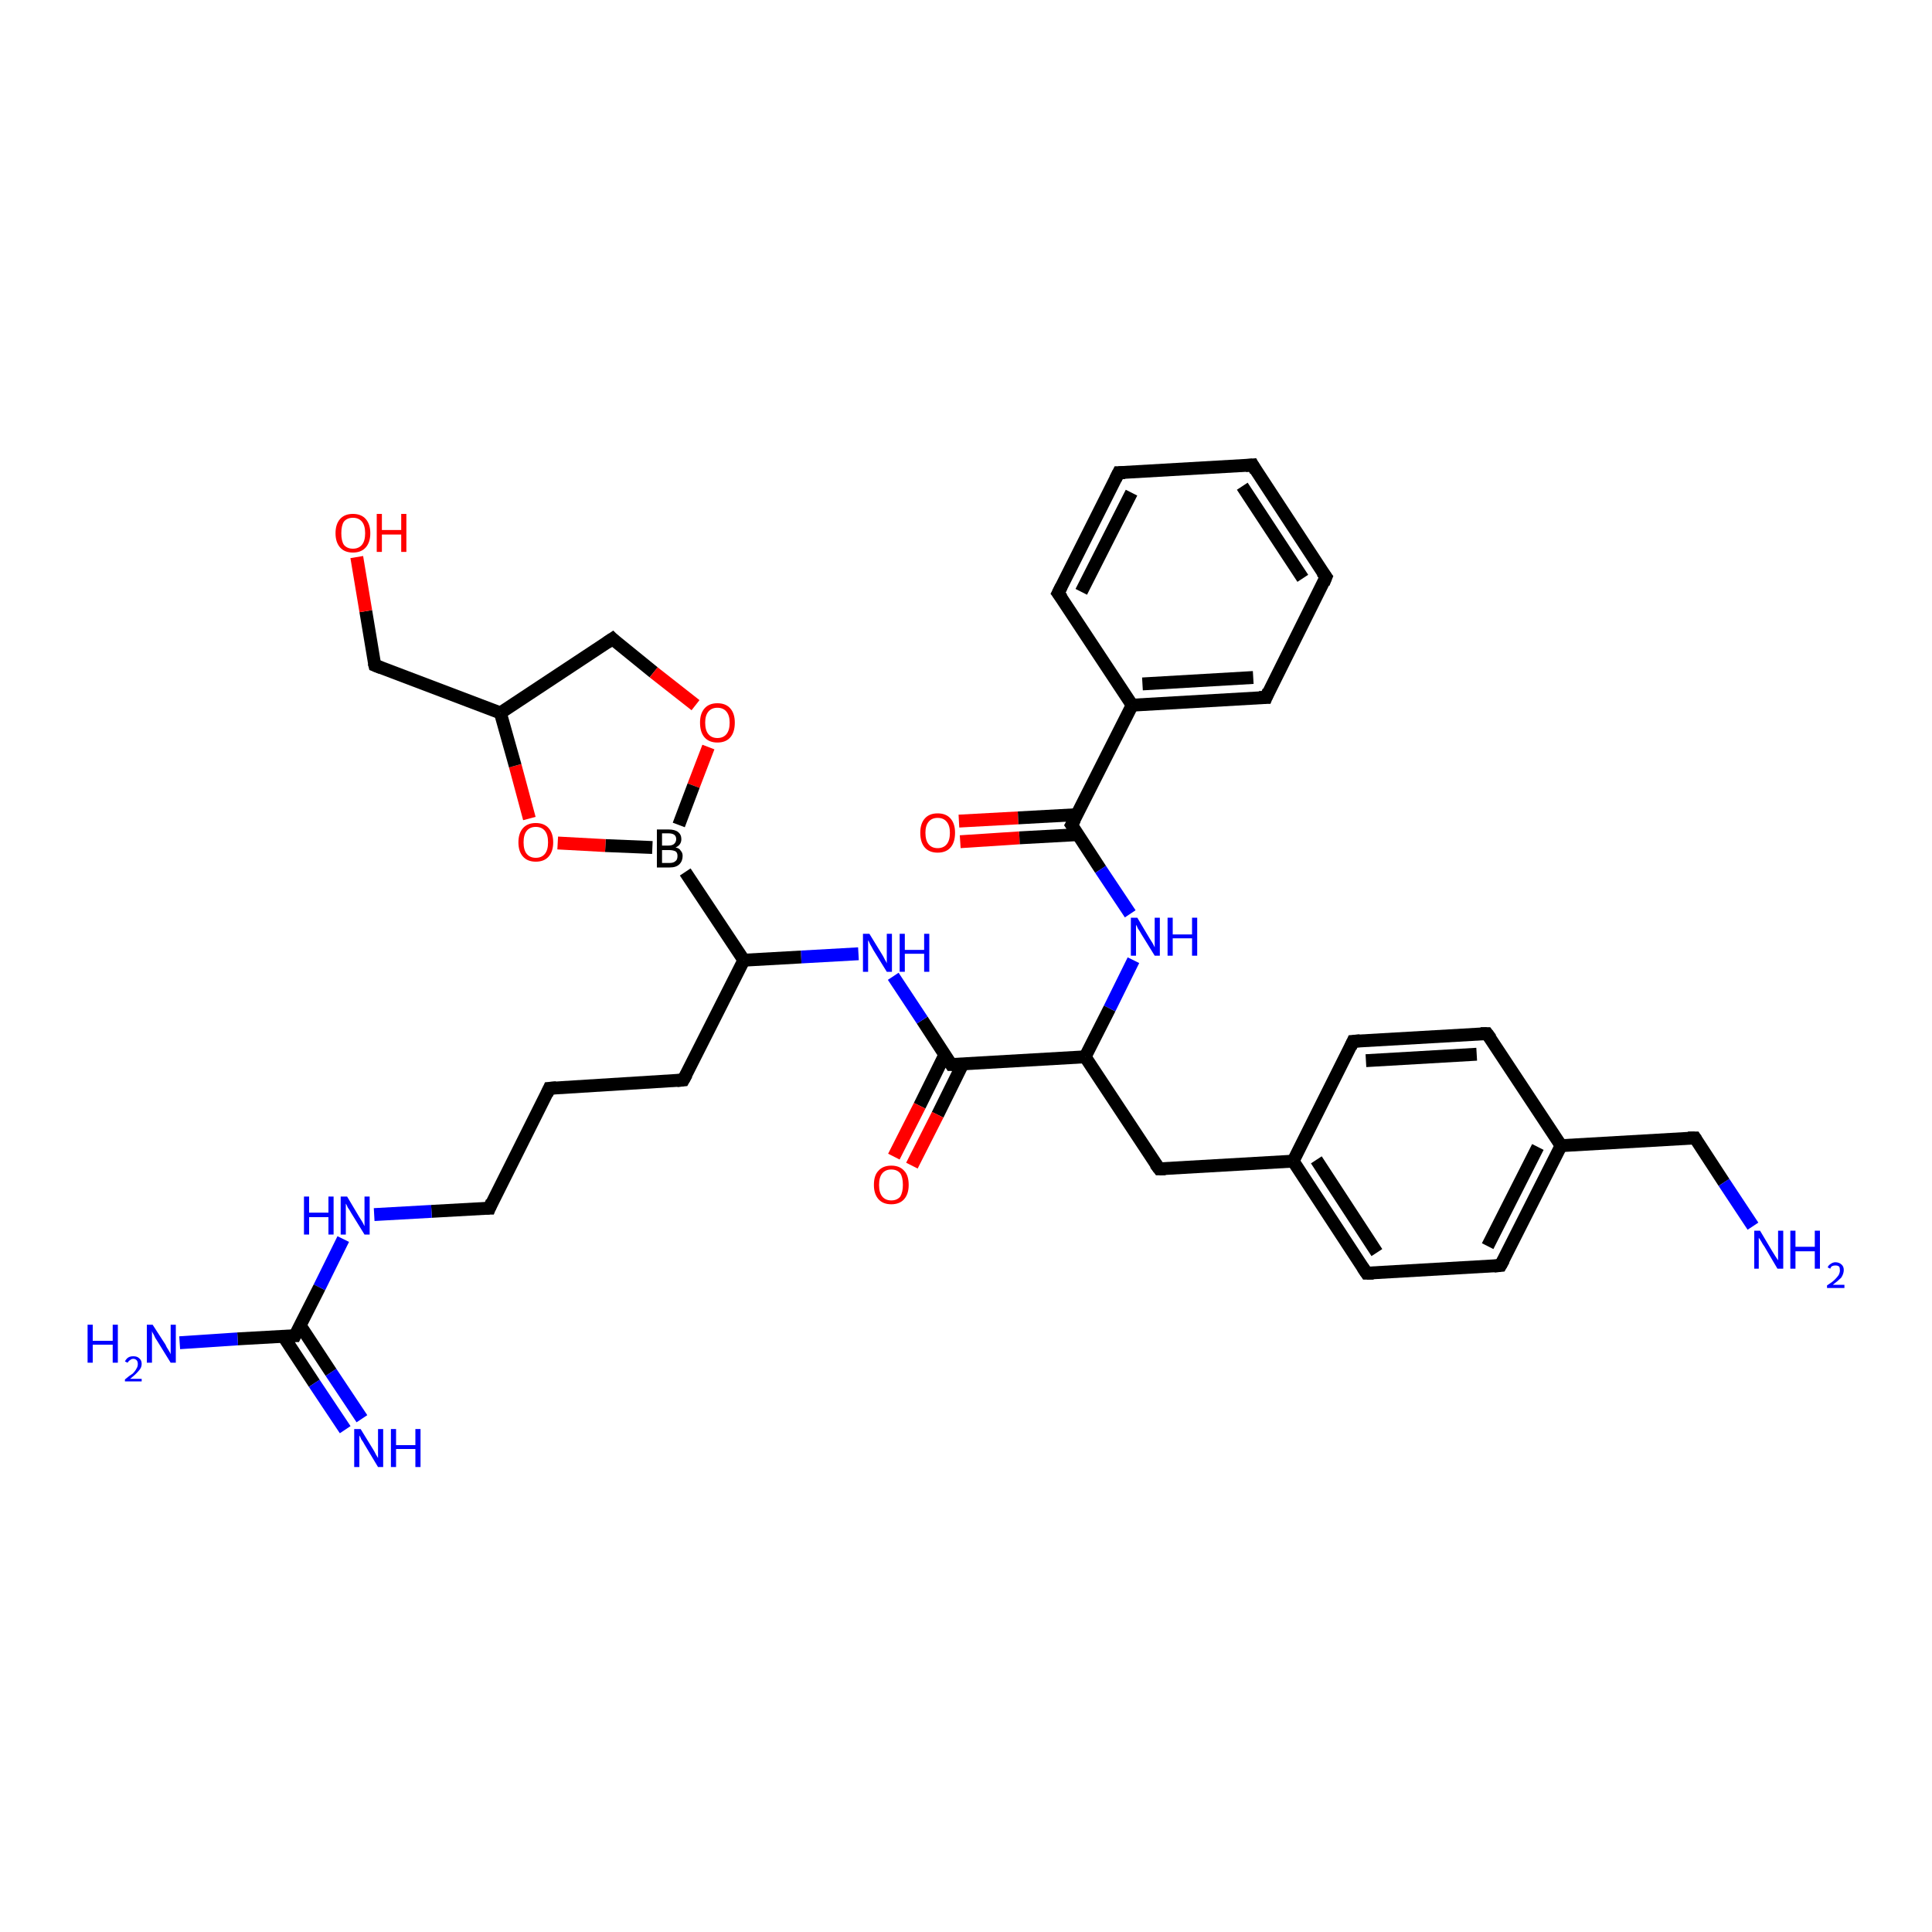 <?xml version='1.0' encoding='iso-8859-1'?>
<svg version='1.1' baseProfile='full'
              xmlns='http://www.w3.org/2000/svg'
                      xmlns:rdkit='http://www.rdkit.org/xml'
                      xmlns:xlink='http://www.w3.org/1999/xlink'
                  xml:space='preserve'
width='300px' height='300px' viewBox='0 0 300 300'>
<!-- END OF HEADER -->
<rect style='opacity:1.0;fill:#FFFFFF;stroke:none' width='300.0' height='300.0' x='0.0' y='0.0'> </rect>
<path class='bond-0 atom-0 atom-1' d='M 148.9,127.5 L 158.1,127.0' style='fill:none;fill-rule:evenodd;stroke:#FF0000;stroke-width:2.0px;stroke-linecap:butt;stroke-linejoin:miter;stroke-opacity:1' />
<path class='bond-0 atom-0 atom-1' d='M 158.1,127.0 L 167.2,126.5' style='fill:none;fill-rule:evenodd;stroke:#000000;stroke-width:2.0px;stroke-linecap:butt;stroke-linejoin:miter;stroke-opacity:1' />
<path class='bond-0 atom-0 atom-1' d='M 149.1,130.7 L 158.3,130.1' style='fill:none;fill-rule:evenodd;stroke:#FF0000;stroke-width:2.0px;stroke-linecap:butt;stroke-linejoin:miter;stroke-opacity:1' />
<path class='bond-0 atom-0 atom-1' d='M 158.3,130.1 L 167.4,129.6' style='fill:none;fill-rule:evenodd;stroke:#000000;stroke-width:2.0px;stroke-linecap:butt;stroke-linejoin:miter;stroke-opacity:1' />
<path class='bond-1 atom-1 atom-2' d='M 166.4,128.1 L 170.9,135.0' style='fill:none;fill-rule:evenodd;stroke:#000000;stroke-width:2.0px;stroke-linecap:butt;stroke-linejoin:miter;stroke-opacity:1' />
<path class='bond-1 atom-1 atom-2' d='M 170.9,135.0 L 175.5,141.9' style='fill:none;fill-rule:evenodd;stroke:#0000FF;stroke-width:2.0px;stroke-linecap:butt;stroke-linejoin:miter;stroke-opacity:1' />
<path class='bond-2 atom-2 atom-3' d='M 176.0,149.1 L 172.3,156.6' style='fill:none;fill-rule:evenodd;stroke:#0000FF;stroke-width:2.0px;stroke-linecap:butt;stroke-linejoin:miter;stroke-opacity:1' />
<path class='bond-2 atom-2 atom-3' d='M 172.3,156.6 L 168.5,164.1' style='fill:none;fill-rule:evenodd;stroke:#000000;stroke-width:2.0px;stroke-linecap:butt;stroke-linejoin:miter;stroke-opacity:1' />
<path class='bond-3 atom-3 atom-4' d='M 168.5,164.1 L 180.0,181.5' style='fill:none;fill-rule:evenodd;stroke:#000000;stroke-width:2.0px;stroke-linecap:butt;stroke-linejoin:miter;stroke-opacity:1' />
<path class='bond-4 atom-4 atom-5' d='M 180.0,181.5 L 200.8,180.3' style='fill:none;fill-rule:evenodd;stroke:#000000;stroke-width:2.0px;stroke-linecap:butt;stroke-linejoin:miter;stroke-opacity:1' />
<path class='bond-5 atom-5 atom-6' d='M 200.8,180.3 L 212.2,197.7' style='fill:none;fill-rule:evenodd;stroke:#000000;stroke-width:2.0px;stroke-linecap:butt;stroke-linejoin:miter;stroke-opacity:1' />
<path class='bond-5 atom-5 atom-6' d='M 204.4,180.1 L 213.8,194.5' style='fill:none;fill-rule:evenodd;stroke:#000000;stroke-width:2.0px;stroke-linecap:butt;stroke-linejoin:miter;stroke-opacity:1' />
<path class='bond-6 atom-6 atom-7' d='M 212.2,197.7 L 233.0,196.5' style='fill:none;fill-rule:evenodd;stroke:#000000;stroke-width:2.0px;stroke-linecap:butt;stroke-linejoin:miter;stroke-opacity:1' />
<path class='bond-7 atom-7 atom-8' d='M 233.0,196.5 L 242.4,177.9' style='fill:none;fill-rule:evenodd;stroke:#000000;stroke-width:2.0px;stroke-linecap:butt;stroke-linejoin:miter;stroke-opacity:1' />
<path class='bond-7 atom-7 atom-8' d='M 231.0,193.5 L 238.8,178.1' style='fill:none;fill-rule:evenodd;stroke:#000000;stroke-width:2.0px;stroke-linecap:butt;stroke-linejoin:miter;stroke-opacity:1' />
<path class='bond-8 atom-8 atom-9' d='M 242.4,177.9 L 230.9,160.5' style='fill:none;fill-rule:evenodd;stroke:#000000;stroke-width:2.0px;stroke-linecap:butt;stroke-linejoin:miter;stroke-opacity:1' />
<path class='bond-9 atom-9 atom-10' d='M 230.9,160.5 L 210.1,161.7' style='fill:none;fill-rule:evenodd;stroke:#000000;stroke-width:2.0px;stroke-linecap:butt;stroke-linejoin:miter;stroke-opacity:1' />
<path class='bond-9 atom-9 atom-10' d='M 229.3,163.7 L 212.1,164.7' style='fill:none;fill-rule:evenodd;stroke:#000000;stroke-width:2.0px;stroke-linecap:butt;stroke-linejoin:miter;stroke-opacity:1' />
<path class='bond-10 atom-8 atom-11' d='M 242.4,177.9 L 263.2,176.7' style='fill:none;fill-rule:evenodd;stroke:#000000;stroke-width:2.0px;stroke-linecap:butt;stroke-linejoin:miter;stroke-opacity:1' />
<path class='bond-11 atom-11 atom-12' d='M 263.2,176.7 L 267.7,183.6' style='fill:none;fill-rule:evenodd;stroke:#000000;stroke-width:2.0px;stroke-linecap:butt;stroke-linejoin:miter;stroke-opacity:1' />
<path class='bond-11 atom-11 atom-12' d='M 267.7,183.6 L 272.2,190.4' style='fill:none;fill-rule:evenodd;stroke:#0000FF;stroke-width:2.0px;stroke-linecap:butt;stroke-linejoin:miter;stroke-opacity:1' />
<path class='bond-12 atom-3 atom-13' d='M 168.5,164.1 L 147.7,165.3' style='fill:none;fill-rule:evenodd;stroke:#000000;stroke-width:2.0px;stroke-linecap:butt;stroke-linejoin:miter;stroke-opacity:1' />
<path class='bond-13 atom-13 atom-14' d='M 147.7,165.3 L 143.2,158.4' style='fill:none;fill-rule:evenodd;stroke:#000000;stroke-width:2.0px;stroke-linecap:butt;stroke-linejoin:miter;stroke-opacity:1' />
<path class='bond-13 atom-13 atom-14' d='M 143.2,158.4 L 138.7,151.6' style='fill:none;fill-rule:evenodd;stroke:#0000FF;stroke-width:2.0px;stroke-linecap:butt;stroke-linejoin:miter;stroke-opacity:1' />
<path class='bond-14 atom-14 atom-15' d='M 133.3,148.1 L 124.4,148.6' style='fill:none;fill-rule:evenodd;stroke:#0000FF;stroke-width:2.0px;stroke-linecap:butt;stroke-linejoin:miter;stroke-opacity:1' />
<path class='bond-14 atom-14 atom-15' d='M 124.4,148.6 L 115.5,149.1' style='fill:none;fill-rule:evenodd;stroke:#000000;stroke-width:2.0px;stroke-linecap:butt;stroke-linejoin:miter;stroke-opacity:1' />
<path class='bond-15 atom-15 atom-16' d='M 115.5,149.1 L 106.4,135.4' style='fill:none;fill-rule:evenodd;stroke:#000000;stroke-width:2.0px;stroke-linecap:butt;stroke-linejoin:miter;stroke-opacity:1' />
<path class='bond-16 atom-16 atom-17' d='M 101.3,131.6 L 94.0,131.3' style='fill:none;fill-rule:evenodd;stroke:#000000;stroke-width:2.0px;stroke-linecap:butt;stroke-linejoin:miter;stroke-opacity:1' />
<path class='bond-16 atom-16 atom-17' d='M 94.0,131.3 L 86.6,130.9' style='fill:none;fill-rule:evenodd;stroke:#FF0000;stroke-width:2.0px;stroke-linecap:butt;stroke-linejoin:miter;stroke-opacity:1' />
<path class='bond-17 atom-17 atom-18' d='M 82.2,127.1 L 80.0,118.9' style='fill:none;fill-rule:evenodd;stroke:#FF0000;stroke-width:2.0px;stroke-linecap:butt;stroke-linejoin:miter;stroke-opacity:1' />
<path class='bond-17 atom-17 atom-18' d='M 80.0,118.9 L 77.7,110.7' style='fill:none;fill-rule:evenodd;stroke:#000000;stroke-width:2.0px;stroke-linecap:butt;stroke-linejoin:miter;stroke-opacity:1' />
<path class='bond-18 atom-18 atom-19' d='M 77.7,110.7 L 58.2,103.3' style='fill:none;fill-rule:evenodd;stroke:#000000;stroke-width:2.0px;stroke-linecap:butt;stroke-linejoin:miter;stroke-opacity:1' />
<path class='bond-19 atom-19 atom-20' d='M 58.2,103.3 L 56.8,94.9' style='fill:none;fill-rule:evenodd;stroke:#000000;stroke-width:2.0px;stroke-linecap:butt;stroke-linejoin:miter;stroke-opacity:1' />
<path class='bond-19 atom-19 atom-20' d='M 56.8,94.9 L 55.4,86.5' style='fill:none;fill-rule:evenodd;stroke:#FF0000;stroke-width:2.0px;stroke-linecap:butt;stroke-linejoin:miter;stroke-opacity:1' />
<path class='bond-20 atom-18 atom-21' d='M 77.7,110.7 L 95.1,99.2' style='fill:none;fill-rule:evenodd;stroke:#000000;stroke-width:2.0px;stroke-linecap:butt;stroke-linejoin:miter;stroke-opacity:1' />
<path class='bond-21 atom-21 atom-22' d='M 95.1,99.2 L 101.5,104.4' style='fill:none;fill-rule:evenodd;stroke:#000000;stroke-width:2.0px;stroke-linecap:butt;stroke-linejoin:miter;stroke-opacity:1' />
<path class='bond-21 atom-21 atom-22' d='M 101.5,104.4 L 108.0,109.5' style='fill:none;fill-rule:evenodd;stroke:#FF0000;stroke-width:2.0px;stroke-linecap:butt;stroke-linejoin:miter;stroke-opacity:1' />
<path class='bond-22 atom-15 atom-23' d='M 115.5,149.1 L 106.1,167.7' style='fill:none;fill-rule:evenodd;stroke:#000000;stroke-width:2.0px;stroke-linecap:butt;stroke-linejoin:miter;stroke-opacity:1' />
<path class='bond-23 atom-23 atom-24' d='M 106.1,167.7 L 85.3,169.0' style='fill:none;fill-rule:evenodd;stroke:#000000;stroke-width:2.0px;stroke-linecap:butt;stroke-linejoin:miter;stroke-opacity:1' />
<path class='bond-24 atom-24 atom-25' d='M 85.3,169.0 L 76.0,187.6' style='fill:none;fill-rule:evenodd;stroke:#000000;stroke-width:2.0px;stroke-linecap:butt;stroke-linejoin:miter;stroke-opacity:1' />
<path class='bond-25 atom-25 atom-26' d='M 76.0,187.6 L 67.0,188.1' style='fill:none;fill-rule:evenodd;stroke:#000000;stroke-width:2.0px;stroke-linecap:butt;stroke-linejoin:miter;stroke-opacity:1' />
<path class='bond-25 atom-25 atom-26' d='M 67.0,188.1 L 58.1,188.6' style='fill:none;fill-rule:evenodd;stroke:#0000FF;stroke-width:2.0px;stroke-linecap:butt;stroke-linejoin:miter;stroke-opacity:1' />
<path class='bond-26 atom-26 atom-27' d='M 53.3,192.4 L 49.6,199.9' style='fill:none;fill-rule:evenodd;stroke:#0000FF;stroke-width:2.0px;stroke-linecap:butt;stroke-linejoin:miter;stroke-opacity:1' />
<path class='bond-26 atom-26 atom-27' d='M 49.6,199.9 L 45.8,207.4' style='fill:none;fill-rule:evenodd;stroke:#000000;stroke-width:2.0px;stroke-linecap:butt;stroke-linejoin:miter;stroke-opacity:1' />
<path class='bond-27 atom-27 atom-28' d='M 45.8,207.4 L 36.9,207.9' style='fill:none;fill-rule:evenodd;stroke:#000000;stroke-width:2.0px;stroke-linecap:butt;stroke-linejoin:miter;stroke-opacity:1' />
<path class='bond-27 atom-27 atom-28' d='M 36.9,207.9 L 27.9,208.5' style='fill:none;fill-rule:evenodd;stroke:#0000FF;stroke-width:2.0px;stroke-linecap:butt;stroke-linejoin:miter;stroke-opacity:1' />
<path class='bond-28 atom-27 atom-29' d='M 44.0,207.5 L 48.8,214.8' style='fill:none;fill-rule:evenodd;stroke:#000000;stroke-width:2.0px;stroke-linecap:butt;stroke-linejoin:miter;stroke-opacity:1' />
<path class='bond-28 atom-27 atom-29' d='M 48.8,214.8 L 53.6,222.0' style='fill:none;fill-rule:evenodd;stroke:#0000FF;stroke-width:2.0px;stroke-linecap:butt;stroke-linejoin:miter;stroke-opacity:1' />
<path class='bond-28 atom-27 atom-29' d='M 46.6,205.8 L 51.4,213.1' style='fill:none;fill-rule:evenodd;stroke:#000000;stroke-width:2.0px;stroke-linecap:butt;stroke-linejoin:miter;stroke-opacity:1' />
<path class='bond-28 atom-27 atom-29' d='M 51.4,213.1 L 56.2,220.3' style='fill:none;fill-rule:evenodd;stroke:#0000FF;stroke-width:2.0px;stroke-linecap:butt;stroke-linejoin:miter;stroke-opacity:1' />
<path class='bond-29 atom-13 atom-30' d='M 146.7,163.8 L 142.8,171.7' style='fill:none;fill-rule:evenodd;stroke:#000000;stroke-width:2.0px;stroke-linecap:butt;stroke-linejoin:miter;stroke-opacity:1' />
<path class='bond-29 atom-13 atom-30' d='M 142.8,171.7 L 138.8,179.6' style='fill:none;fill-rule:evenodd;stroke:#FF0000;stroke-width:2.0px;stroke-linecap:butt;stroke-linejoin:miter;stroke-opacity:1' />
<path class='bond-29 atom-13 atom-30' d='M 149.5,165.2 L 145.6,173.1' style='fill:none;fill-rule:evenodd;stroke:#000000;stroke-width:2.0px;stroke-linecap:butt;stroke-linejoin:miter;stroke-opacity:1' />
<path class='bond-29 atom-13 atom-30' d='M 145.6,173.1 L 141.6,181.0' style='fill:none;fill-rule:evenodd;stroke:#FF0000;stroke-width:2.0px;stroke-linecap:butt;stroke-linejoin:miter;stroke-opacity:1' />
<path class='bond-30 atom-1 atom-31' d='M 166.4,128.1 L 175.8,109.5' style='fill:none;fill-rule:evenodd;stroke:#000000;stroke-width:2.0px;stroke-linecap:butt;stroke-linejoin:miter;stroke-opacity:1' />
<path class='bond-31 atom-31 atom-32' d='M 175.8,109.5 L 196.6,108.3' style='fill:none;fill-rule:evenodd;stroke:#000000;stroke-width:2.0px;stroke-linecap:butt;stroke-linejoin:miter;stroke-opacity:1' />
<path class='bond-31 atom-31 atom-32' d='M 177.4,106.2 L 194.6,105.2' style='fill:none;fill-rule:evenodd;stroke:#000000;stroke-width:2.0px;stroke-linecap:butt;stroke-linejoin:miter;stroke-opacity:1' />
<path class='bond-32 atom-32 atom-33' d='M 196.6,108.3 L 205.9,89.6' style='fill:none;fill-rule:evenodd;stroke:#000000;stroke-width:2.0px;stroke-linecap:butt;stroke-linejoin:miter;stroke-opacity:1' />
<path class='bond-33 atom-33 atom-34' d='M 205.9,89.6 L 194.5,72.2' style='fill:none;fill-rule:evenodd;stroke:#000000;stroke-width:2.0px;stroke-linecap:butt;stroke-linejoin:miter;stroke-opacity:1' />
<path class='bond-33 atom-33 atom-34' d='M 202.3,89.8 L 192.9,75.5' style='fill:none;fill-rule:evenodd;stroke:#000000;stroke-width:2.0px;stroke-linecap:butt;stroke-linejoin:miter;stroke-opacity:1' />
<path class='bond-34 atom-34 atom-35' d='M 194.5,72.2 L 173.7,73.4' style='fill:none;fill-rule:evenodd;stroke:#000000;stroke-width:2.0px;stroke-linecap:butt;stroke-linejoin:miter;stroke-opacity:1' />
<path class='bond-35 atom-35 atom-36' d='M 173.7,73.4 L 164.3,92.1' style='fill:none;fill-rule:evenodd;stroke:#000000;stroke-width:2.0px;stroke-linecap:butt;stroke-linejoin:miter;stroke-opacity:1' />
<path class='bond-35 atom-35 atom-36' d='M 175.7,76.5 L 167.9,91.9' style='fill:none;fill-rule:evenodd;stroke:#000000;stroke-width:2.0px;stroke-linecap:butt;stroke-linejoin:miter;stroke-opacity:1' />
<path class='bond-36 atom-10 atom-5' d='M 210.1,161.7 L 200.8,180.3' style='fill:none;fill-rule:evenodd;stroke:#000000;stroke-width:2.0px;stroke-linecap:butt;stroke-linejoin:miter;stroke-opacity:1' />
<path class='bond-37 atom-22 atom-16' d='M 110.0,116.0 L 107.7,122.0' style='fill:none;fill-rule:evenodd;stroke:#FF0000;stroke-width:2.0px;stroke-linecap:butt;stroke-linejoin:miter;stroke-opacity:1' />
<path class='bond-37 atom-22 atom-16' d='M 107.7,122.0 L 105.4,128.1' style='fill:none;fill-rule:evenodd;stroke:#000000;stroke-width:2.0px;stroke-linecap:butt;stroke-linejoin:miter;stroke-opacity:1' />
<path class='bond-38 atom-36 atom-31' d='M 164.3,92.1 L 175.8,109.5' style='fill:none;fill-rule:evenodd;stroke:#000000;stroke-width:2.0px;stroke-linecap:butt;stroke-linejoin:miter;stroke-opacity:1' />
<path d='M 166.6,128.4 L 166.4,128.1 L 166.9,127.2' style='fill:none;stroke:#000000;stroke-width:2.0px;stroke-linecap:butt;stroke-linejoin:miter;stroke-opacity:1;' />
<path d='M 179.4,180.7 L 180.0,181.5 L 181.0,181.5' style='fill:none;stroke:#000000;stroke-width:2.0px;stroke-linecap:butt;stroke-linejoin:miter;stroke-opacity:1;' />
<path d='M 211.6,196.8 L 212.2,197.7 L 213.3,197.7' style='fill:none;stroke:#000000;stroke-width:2.0px;stroke-linecap:butt;stroke-linejoin:miter;stroke-opacity:1;' />
<path d='M 232.0,196.6 L 233.0,196.5 L 233.5,195.6' style='fill:none;stroke:#000000;stroke-width:2.0px;stroke-linecap:butt;stroke-linejoin:miter;stroke-opacity:1;' />
<path d='M 231.5,161.3 L 230.9,160.5 L 229.9,160.5' style='fill:none;stroke:#000000;stroke-width:2.0px;stroke-linecap:butt;stroke-linejoin:miter;stroke-opacity:1;' />
<path d='M 211.2,161.6 L 210.1,161.7 L 209.7,162.6' style='fill:none;stroke:#000000;stroke-width:2.0px;stroke-linecap:butt;stroke-linejoin:miter;stroke-opacity:1;' />
<path d='M 262.1,176.7 L 263.2,176.7 L 263.4,177.0' style='fill:none;stroke:#000000;stroke-width:2.0px;stroke-linecap:butt;stroke-linejoin:miter;stroke-opacity:1;' />
<path d='M 148.8,165.3 L 147.7,165.3 L 147.5,165.0' style='fill:none;stroke:#000000;stroke-width:2.0px;stroke-linecap:butt;stroke-linejoin:miter;stroke-opacity:1;' />
<path d='M 59.2,103.7 L 58.2,103.3 L 58.1,102.9' style='fill:none;stroke:#000000;stroke-width:2.0px;stroke-linecap:butt;stroke-linejoin:miter;stroke-opacity:1;' />
<path d='M 94.2,99.8 L 95.1,99.2 L 95.4,99.5' style='fill:none;stroke:#000000;stroke-width:2.0px;stroke-linecap:butt;stroke-linejoin:miter;stroke-opacity:1;' />
<path d='M 106.6,166.8 L 106.1,167.7 L 105.1,167.8' style='fill:none;stroke:#000000;stroke-width:2.0px;stroke-linecap:butt;stroke-linejoin:miter;stroke-opacity:1;' />
<path d='M 86.4,168.9 L 85.3,169.0 L 84.9,169.9' style='fill:none;stroke:#000000;stroke-width:2.0px;stroke-linecap:butt;stroke-linejoin:miter;stroke-opacity:1;' />
<path d='M 76.4,186.6 L 76.0,187.6 L 75.5,187.6' style='fill:none;stroke:#000000;stroke-width:2.0px;stroke-linecap:butt;stroke-linejoin:miter;stroke-opacity:1;' />
<path d='M 46.0,207.0 L 45.8,207.4 L 45.4,207.4' style='fill:none;stroke:#000000;stroke-width:2.0px;stroke-linecap:butt;stroke-linejoin:miter;stroke-opacity:1;' />
<path d='M 195.5,108.3 L 196.6,108.3 L 197.0,107.3' style='fill:none;stroke:#000000;stroke-width:2.0px;stroke-linecap:butt;stroke-linejoin:miter;stroke-opacity:1;' />
<path d='M 205.5,90.6 L 205.9,89.6 L 205.3,88.8' style='fill:none;stroke:#000000;stroke-width:2.0px;stroke-linecap:butt;stroke-linejoin:miter;stroke-opacity:1;' />
<path d='M 195.0,73.1 L 194.5,72.2 L 193.4,72.3' style='fill:none;stroke:#000000;stroke-width:2.0px;stroke-linecap:butt;stroke-linejoin:miter;stroke-opacity:1;' />
<path d='M 174.7,73.4 L 173.7,73.4 L 173.2,74.4' style='fill:none;stroke:#000000;stroke-width:2.0px;stroke-linecap:butt;stroke-linejoin:miter;stroke-opacity:1;' />
<path d='M 164.8,91.1 L 164.3,92.1 L 164.9,92.9' style='fill:none;stroke:#000000;stroke-width:2.0px;stroke-linecap:butt;stroke-linejoin:miter;stroke-opacity:1;' />
<path class='atom-0' d='M 142.9 129.3
Q 142.9 127.9, 143.6 127.1
Q 144.3 126.3, 145.6 126.3
Q 146.9 126.3, 147.6 127.1
Q 148.3 127.9, 148.3 129.3
Q 148.3 130.8, 147.6 131.6
Q 146.9 132.4, 145.6 132.4
Q 144.3 132.4, 143.6 131.6
Q 142.9 130.8, 142.9 129.3
M 145.6 131.7
Q 146.5 131.7, 147.0 131.1
Q 147.5 130.5, 147.5 129.3
Q 147.5 128.2, 147.0 127.6
Q 146.5 127.0, 145.6 127.0
Q 144.7 127.0, 144.2 127.6
Q 143.7 128.2, 143.7 129.3
Q 143.7 130.5, 144.2 131.1
Q 144.7 131.7, 145.6 131.7
' fill='#FF0000'/>
<path class='atom-2' d='M 176.6 142.5
L 178.5 145.7
Q 178.7 146.0, 179.0 146.5
Q 179.3 147.1, 179.3 147.1
L 179.3 142.5
L 180.1 142.5
L 180.1 148.4
L 179.3 148.4
L 177.2 145.0
Q 177.0 144.6, 176.7 144.2
Q 176.5 143.7, 176.4 143.6
L 176.4 148.4
L 175.6 148.4
L 175.6 142.5
L 176.6 142.5
' fill='#0000FF'/>
<path class='atom-2' d='M 181.3 142.5
L 182.1 142.5
L 182.1 145.1
L 185.1 145.1
L 185.1 142.5
L 185.9 142.5
L 185.9 148.4
L 185.1 148.4
L 185.1 145.7
L 182.1 145.7
L 182.1 148.4
L 181.3 148.4
L 181.3 142.5
' fill='#0000FF'/>
<path class='atom-12' d='M 273.3 191.1
L 275.2 194.3
Q 275.4 194.6, 275.7 195.1
Q 276.1 195.7, 276.1 195.7
L 276.1 191.1
L 276.9 191.1
L 276.9 197.0
L 276.0 197.0
L 274.0 193.6
Q 273.7 193.2, 273.5 192.8
Q 273.2 192.3, 273.1 192.2
L 273.1 197.0
L 272.4 197.0
L 272.4 191.1
L 273.3 191.1
' fill='#0000FF'/>
<path class='atom-12' d='M 278.0 191.1
L 278.8 191.1
L 278.8 193.6
L 281.8 193.6
L 281.8 191.1
L 282.6 191.1
L 282.6 197.0
L 281.8 197.0
L 281.8 194.3
L 278.8 194.3
L 278.8 197.0
L 278.0 197.0
L 278.0 191.1
' fill='#0000FF'/>
<path class='atom-12' d='M 283.8 196.8
Q 283.9 196.5, 284.2 196.3
Q 284.6 196.0, 285.0 196.0
Q 285.6 196.0, 286.0 196.4
Q 286.3 196.7, 286.3 197.2
Q 286.3 197.8, 285.9 198.4
Q 285.4 198.9, 284.6 199.5
L 286.4 199.5
L 286.4 200.0
L 283.7 200.0
L 283.7 199.6
Q 284.5 199.1, 284.9 198.7
Q 285.3 198.3, 285.5 198.0
Q 285.7 197.6, 285.7 197.3
Q 285.7 196.9, 285.6 196.7
Q 285.4 196.5, 285.0 196.5
Q 284.7 196.5, 284.5 196.6
Q 284.3 196.7, 284.2 197.0
L 283.8 196.8
' fill='#0000FF'/>
<path class='atom-14' d='M 135.0 145.0
L 136.9 148.1
Q 137.1 148.4, 137.4 149.0
Q 137.7 149.5, 137.7 149.6
L 137.7 145.0
L 138.5 145.0
L 138.5 150.9
L 137.7 150.9
L 135.6 147.5
Q 135.4 147.1, 135.1 146.6
Q 134.9 146.1, 134.8 146.0
L 134.8 150.9
L 134.0 150.9
L 134.0 145.0
L 135.0 145.0
' fill='#0000FF'/>
<path class='atom-14' d='M 139.7 145.0
L 140.5 145.0
L 140.5 147.5
L 143.5 147.5
L 143.5 145.0
L 144.3 145.0
L 144.3 150.9
L 143.5 150.9
L 143.5 148.1
L 140.5 148.1
L 140.5 150.9
L 139.7 150.9
L 139.7 145.0
' fill='#0000FF'/>
<path class='atom-16' d='M 104.9 131.6
Q 105.5 131.7, 105.7 132.1
Q 106.0 132.4, 106.0 132.9
Q 106.0 133.7, 105.5 134.2
Q 105.0 134.7, 104.0 134.7
L 102.0 134.7
L 102.0 128.8
L 103.8 128.8
Q 104.8 128.8, 105.3 129.2
Q 105.8 129.6, 105.8 130.3
Q 105.8 131.2, 104.9 131.6
M 102.8 129.4
L 102.8 131.3
L 103.8 131.3
Q 104.3 131.3, 104.6 131.1
Q 105.0 130.8, 105.0 130.3
Q 105.0 129.4, 103.8 129.4
L 102.8 129.4
M 104.0 134.0
Q 104.6 134.0, 104.9 133.7
Q 105.2 133.5, 105.2 132.9
Q 105.2 132.4, 104.9 132.2
Q 104.5 132.0, 103.9 132.0
L 102.8 132.0
L 102.8 134.0
L 104.0 134.0
' fill='#000000'/>
<path class='atom-17' d='M 80.5 130.8
Q 80.5 129.4, 81.2 128.6
Q 81.9 127.8, 83.2 127.8
Q 84.5 127.8, 85.2 128.6
Q 85.9 129.4, 85.9 130.8
Q 85.9 132.2, 85.2 133.0
Q 84.5 133.8, 83.2 133.8
Q 81.9 133.8, 81.2 133.0
Q 80.5 132.2, 80.5 130.8
M 83.2 133.2
Q 84.1 133.2, 84.6 132.6
Q 85.1 132.0, 85.1 130.8
Q 85.1 129.6, 84.6 129.0
Q 84.1 128.4, 83.2 128.4
Q 82.3 128.4, 81.8 129.0
Q 81.3 129.6, 81.3 130.8
Q 81.3 132.0, 81.8 132.6
Q 82.3 133.2, 83.2 133.2
' fill='#FF0000'/>
<path class='atom-20' d='M 52.1 82.8
Q 52.1 81.4, 52.8 80.6
Q 53.5 79.8, 54.8 79.8
Q 56.1 79.8, 56.8 80.6
Q 57.5 81.4, 57.5 82.8
Q 57.5 84.2, 56.8 85.0
Q 56.1 85.8, 54.8 85.8
Q 53.5 85.8, 52.8 85.0
Q 52.1 84.2, 52.1 82.8
M 54.8 85.2
Q 55.7 85.2, 56.2 84.6
Q 56.7 84.0, 56.7 82.8
Q 56.7 81.6, 56.2 81.0
Q 55.7 80.4, 54.8 80.4
Q 53.9 80.4, 53.4 81.0
Q 53.0 81.6, 53.0 82.8
Q 53.0 84.0, 53.4 84.6
Q 53.9 85.2, 54.8 85.2
' fill='#FF0000'/>
<path class='atom-20' d='M 58.5 79.8
L 59.3 79.8
L 59.3 82.3
L 62.3 82.3
L 62.3 79.8
L 63.1 79.8
L 63.1 85.7
L 62.3 85.7
L 62.3 83.0
L 59.3 83.0
L 59.3 85.7
L 58.5 85.7
L 58.5 79.8
' fill='#FF0000'/>
<path class='atom-22' d='M 108.7 112.2
Q 108.7 110.8, 109.4 110.0
Q 110.1 109.2, 111.4 109.2
Q 112.7 109.2, 113.4 110.0
Q 114.1 110.8, 114.1 112.2
Q 114.1 113.7, 113.4 114.5
Q 112.7 115.3, 111.4 115.3
Q 110.1 115.3, 109.4 114.5
Q 108.7 113.7, 108.7 112.2
M 111.4 114.6
Q 112.3 114.6, 112.8 114.0
Q 113.3 113.4, 113.3 112.2
Q 113.3 111.1, 112.8 110.5
Q 112.3 109.9, 111.4 109.9
Q 110.5 109.9, 110.0 110.5
Q 109.5 111.1, 109.5 112.2
Q 109.5 113.4, 110.0 114.0
Q 110.5 114.6, 111.4 114.6
' fill='#FF0000'/>
<path class='atom-26' d='M 47.2 185.8
L 48.0 185.8
L 48.0 188.3
L 51.0 188.3
L 51.0 185.8
L 51.8 185.8
L 51.8 191.7
L 51.0 191.7
L 51.0 189.0
L 48.0 189.0
L 48.0 191.7
L 47.2 191.7
L 47.2 185.8
' fill='#0000FF'/>
<path class='atom-26' d='M 53.9 185.8
L 55.8 189.0
Q 56.0 189.3, 56.3 189.8
Q 56.6 190.4, 56.6 190.4
L 56.6 185.8
L 57.4 185.8
L 57.4 191.7
L 56.6 191.7
L 54.5 188.3
Q 54.3 187.9, 54.0 187.5
Q 53.8 187.0, 53.7 186.9
L 53.7 191.7
L 52.9 191.7
L 52.9 185.8
L 53.9 185.8
' fill='#0000FF'/>
<path class='atom-28' d='M 13.6 205.7
L 14.4 205.7
L 14.4 208.2
L 17.5 208.2
L 17.5 205.7
L 18.3 205.7
L 18.3 211.6
L 17.5 211.6
L 17.5 208.8
L 14.4 208.8
L 14.4 211.6
L 13.6 211.6
L 13.6 205.7
' fill='#0000FF'/>
<path class='atom-28' d='M 19.4 211.4
Q 19.6 211.0, 19.9 210.8
Q 20.2 210.6, 20.7 210.6
Q 21.3 210.6, 21.6 210.9
Q 22.0 211.2, 22.0 211.8
Q 22.0 212.4, 21.5 212.9
Q 21.1 213.4, 20.2 214.1
L 22.0 214.1
L 22.0 214.5
L 19.4 214.5
L 19.4 214.2
Q 20.1 213.6, 20.6 213.3
Q 21.0 212.9, 21.2 212.5
Q 21.4 212.2, 21.4 211.8
Q 21.4 211.4, 21.2 211.2
Q 21.0 211.0, 20.7 211.0
Q 20.4 211.0, 20.2 211.2
Q 20.0 211.3, 19.8 211.6
L 19.4 211.4
' fill='#0000FF'/>
<path class='atom-28' d='M 23.7 205.7
L 25.7 208.8
Q 25.8 209.1, 26.2 209.7
Q 26.5 210.2, 26.5 210.3
L 26.5 205.7
L 27.3 205.7
L 27.3 211.6
L 26.5 211.6
L 24.4 208.2
Q 24.1 207.8, 23.9 207.3
Q 23.6 206.8, 23.6 206.7
L 23.6 211.6
L 22.8 211.6
L 22.8 205.7
L 23.7 205.7
' fill='#0000FF'/>
<path class='atom-29' d='M 56.0 221.9
L 57.9 225.0
Q 58.1 225.3, 58.4 225.9
Q 58.7 226.4, 58.7 226.4
L 58.7 221.9
L 59.5 221.9
L 59.5 227.8
L 58.7 227.8
L 56.6 224.3
Q 56.4 223.9, 56.1 223.5
Q 55.9 223.0, 55.8 222.9
L 55.8 227.8
L 55.0 227.8
L 55.0 221.9
L 56.0 221.9
' fill='#0000FF'/>
<path class='atom-29' d='M 60.7 221.9
L 61.5 221.9
L 61.5 224.4
L 64.5 224.4
L 64.5 221.9
L 65.3 221.9
L 65.3 227.8
L 64.5 227.8
L 64.5 225.0
L 61.5 225.0
L 61.5 227.8
L 60.7 227.8
L 60.7 221.9
' fill='#0000FF'/>
<path class='atom-30' d='M 135.7 184.0
Q 135.7 182.5, 136.4 181.8
Q 137.1 181.0, 138.4 181.0
Q 139.7 181.0, 140.4 181.8
Q 141.1 182.5, 141.1 184.0
Q 141.1 185.4, 140.4 186.2
Q 139.7 187.0, 138.4 187.0
Q 137.1 187.0, 136.4 186.2
Q 135.7 185.4, 135.7 184.0
M 138.4 186.4
Q 139.3 186.4, 139.8 185.8
Q 140.2 185.1, 140.2 184.0
Q 140.2 182.8, 139.8 182.2
Q 139.3 181.6, 138.4 181.6
Q 137.5 181.6, 137.0 182.2
Q 136.5 182.8, 136.5 184.0
Q 136.5 185.2, 137.0 185.8
Q 137.5 186.4, 138.4 186.4
' fill='#FF0000'/>
</svg>
